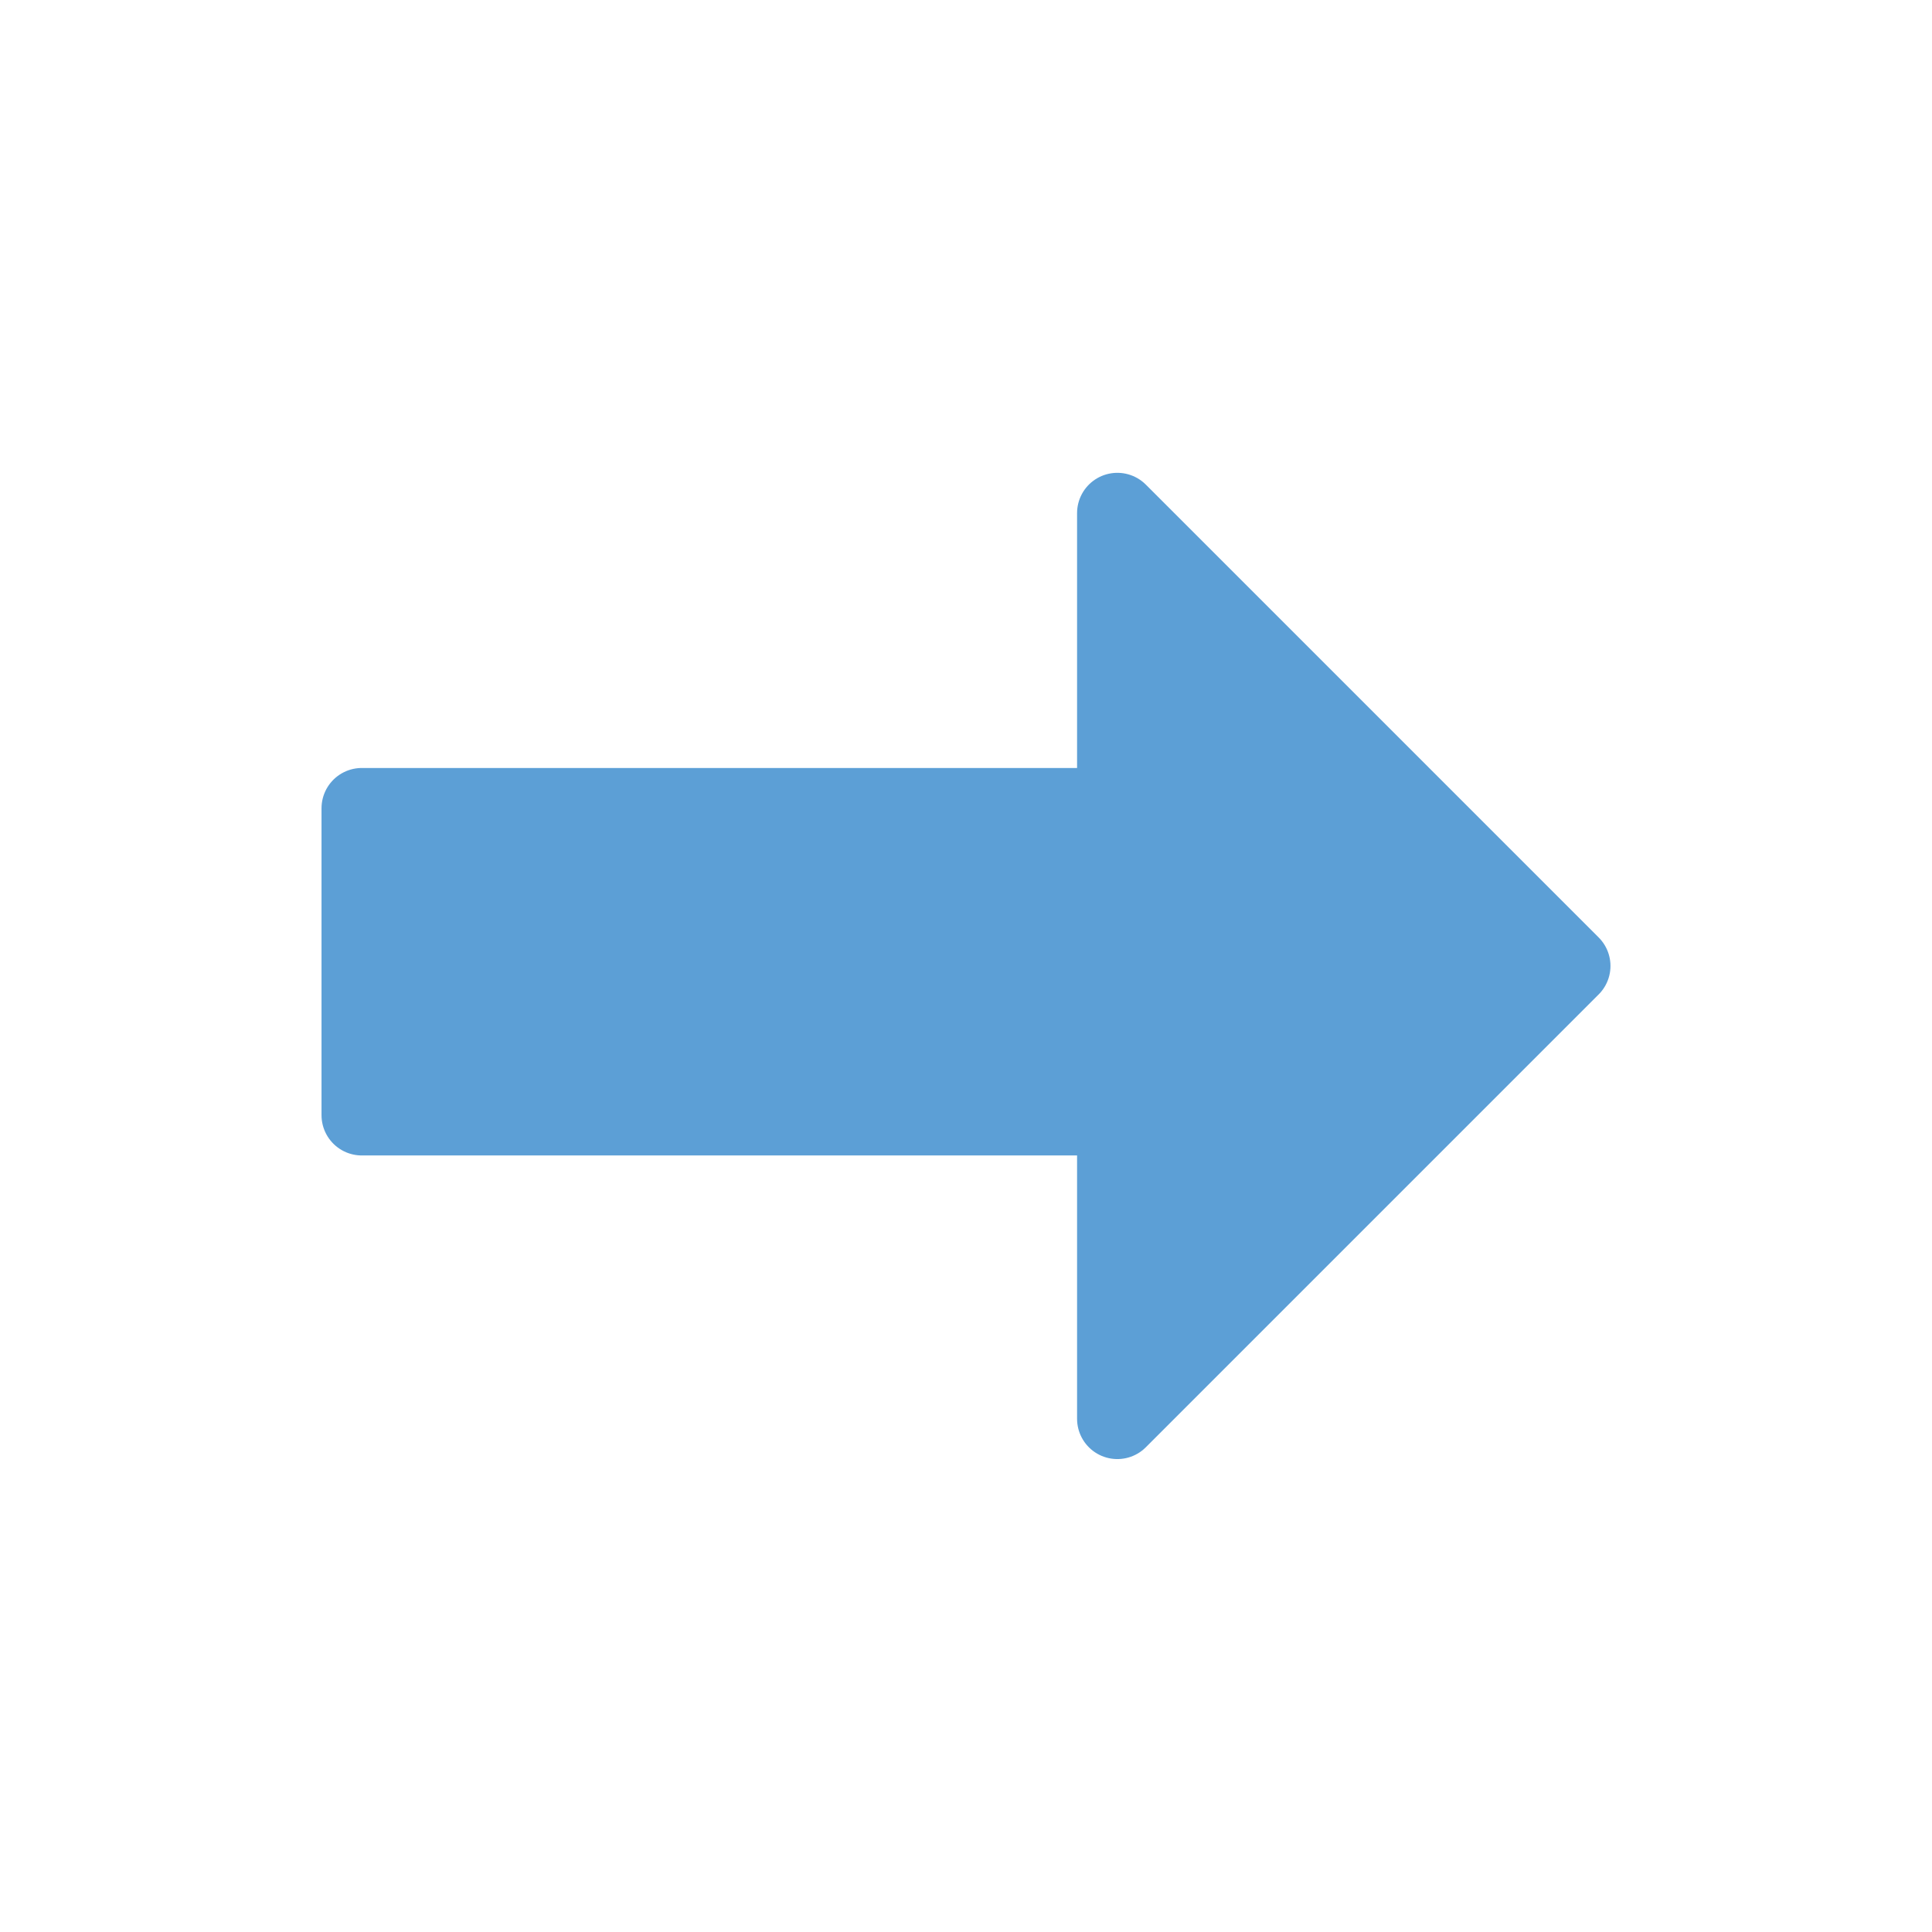<!-- Created with Inkscape (http://www.inkscape.org/) --><svg xmlns:dc="http://purl.org/dc/elements/1.1/" xmlns:cc="http://creativecommons.org/ns#" xmlns:rdf="http://www.w3.org/1999/02/22-rdf-syntax-ns#" xmlns:svg="http://www.w3.org/2000/svg" xmlns="http://www.w3.org/2000/svg" xmlns:sodipodi="http://sodipodi.sourceforge.net/DTD/sodipodi-0.dtd" xmlns:inkscape="http://www.inkscape.org/namespaces/inkscape" width="64" height="64" viewBox="0 0 16.933 16.933" version="1.1" id="svg8" inkscape:version="0.92.3 (2405546, 2018-03-11)" sodipodi:docname="link-arrow.svg" inkscape:export-filename="H:\Documents\images\icons\inviwo\32x32\undo.png" inkscape:export-xdpi="48" inkscape:export-ydpi="48">
  <defs id="defs2"/>
  <sodipodi:namedview id="base" pagecolor="#ffffff" bordercolor="#666666" borderopacity="1.0" inkscape:pageopacity="0.0" inkscape:pageshadow="2" inkscape:zoom="11.313709" inkscape:cx="-37.426308" inkscape:cy="66.289493" inkscape:document-units="px" inkscape:current-layer="g5784" showgrid="true" units="px" inkscape:snap-global="false" inkscape:snap-bbox="true" inkscape:window-width="3840" inkscape:window-height="2066" inkscape:window-x="-11" inkscape:window-y="-11" inkscape:window-maximized="1">
    <inkscape:grid type="xygrid" id="grid4485"/>
  </sodipodi:namedview>
  <svg:g transform="translate(0,-280.067)" id="g5779" inkscape:groupmode="layer" inkscape:label="link-right" style="display:inline">
    <svg:path style="opacity:1;vector-effect:none;fill:#5c9fd6;fill-opacity:1;stroke:#5c9fd6;stroke-width:0.706;stroke-linecap:round;stroke-linejoin:round;stroke-miterlimit:4;stroke-dasharray:none;stroke-dashoffset:0;stroke-opacity:1;marker:none" d="m 3.171,287.151 h 6.622 v -2.587 l 3.969,3.969 -3.969,3.969 v -2.661 H 3.171 Z" id="path5777" inkscape:connector-curvature="0" sodipodi:nodetypes="cccccccc"/>
  </svg:g>
</svg>